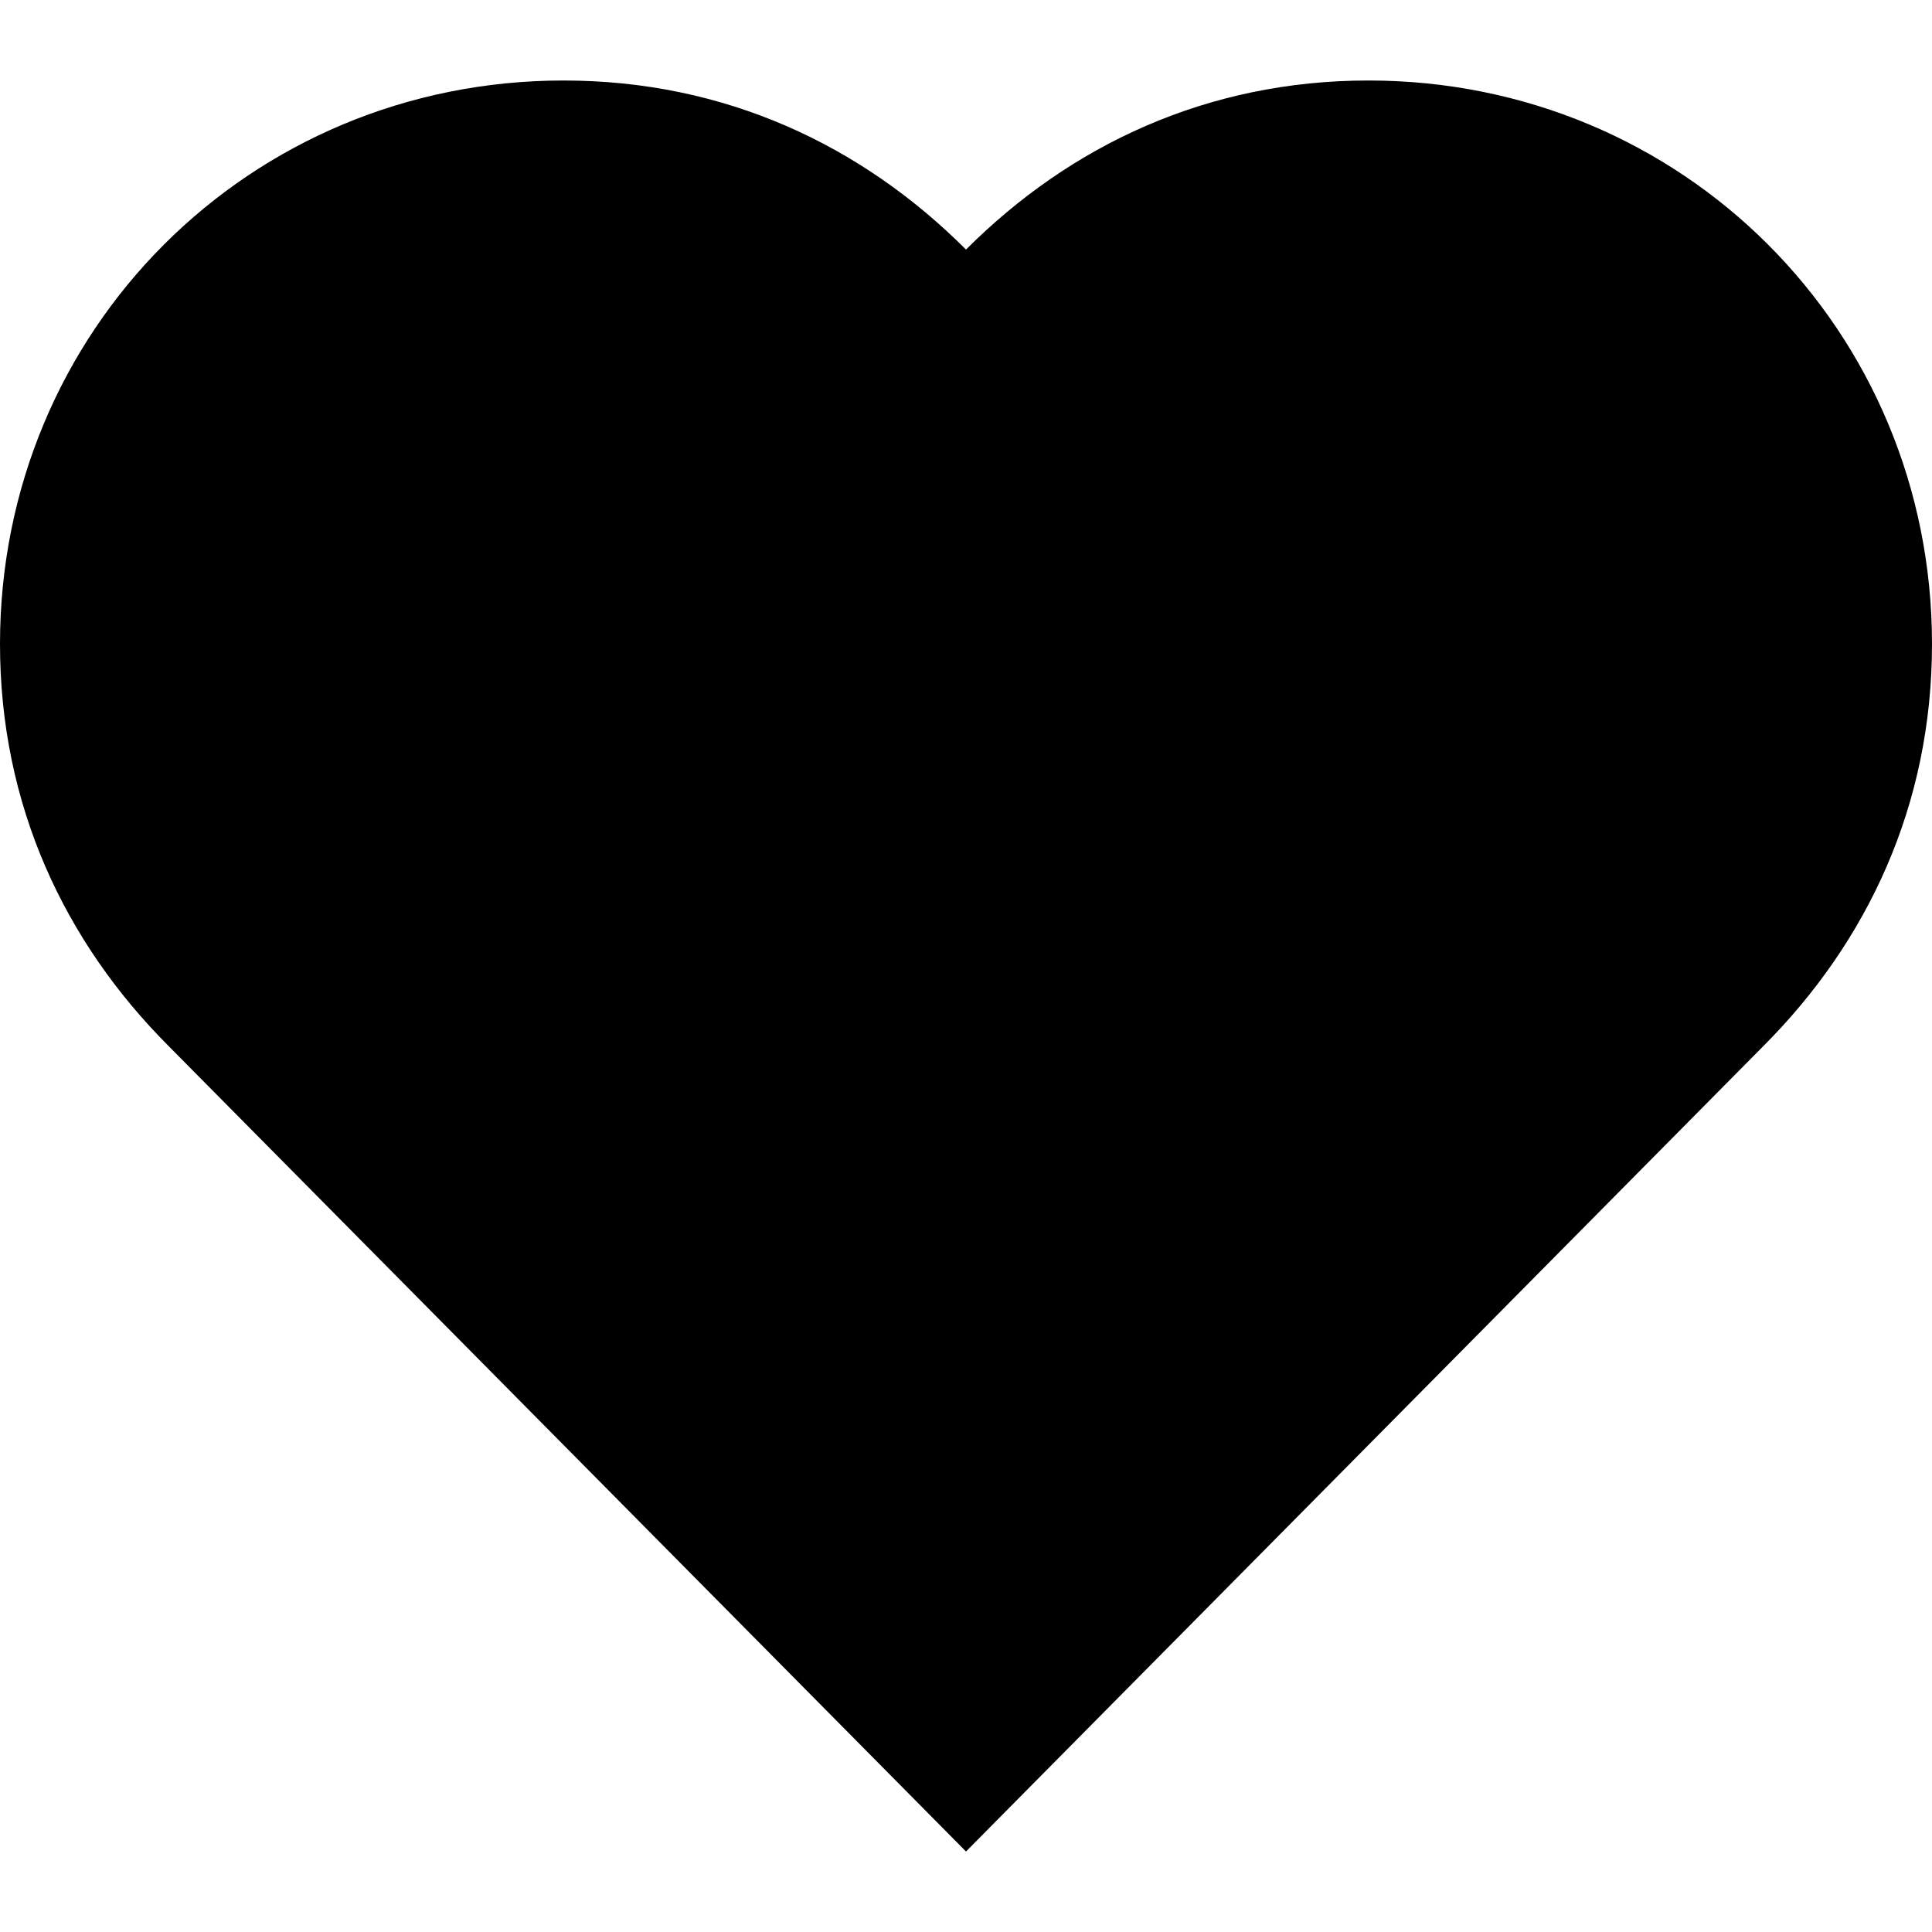 <?xml version="1.0" encoding="utf-8"?>
<!-- Generator: Adobe Illustrator 22.0.1, SVG Export Plug-In . SVG Version: 6.00 Build 0)  -->
<svg version="1.1" id="Layer_1" xmlns="http://www.w3.org/2000/svg" xmlns:xlink="http://www.w3.org/1999/xlink" x="0px" y="0px"
	 viewBox="0 0 24 24" style="enable-background:new 0 0 24 24;" xml:space="preserve">
<path d="M24,8c0-3.9-3.1-7-7-7c-2,0-3.7,0.8-5,2.1C10.7,1.8,9,1,7,1C3.1,1,0,4.1,0,8c0,2,0.8,3.7,2.1,5l0,0L12,23l9.9-10l0,0
	C23.2,11.7,24,10,24,8z"/>
</svg>
